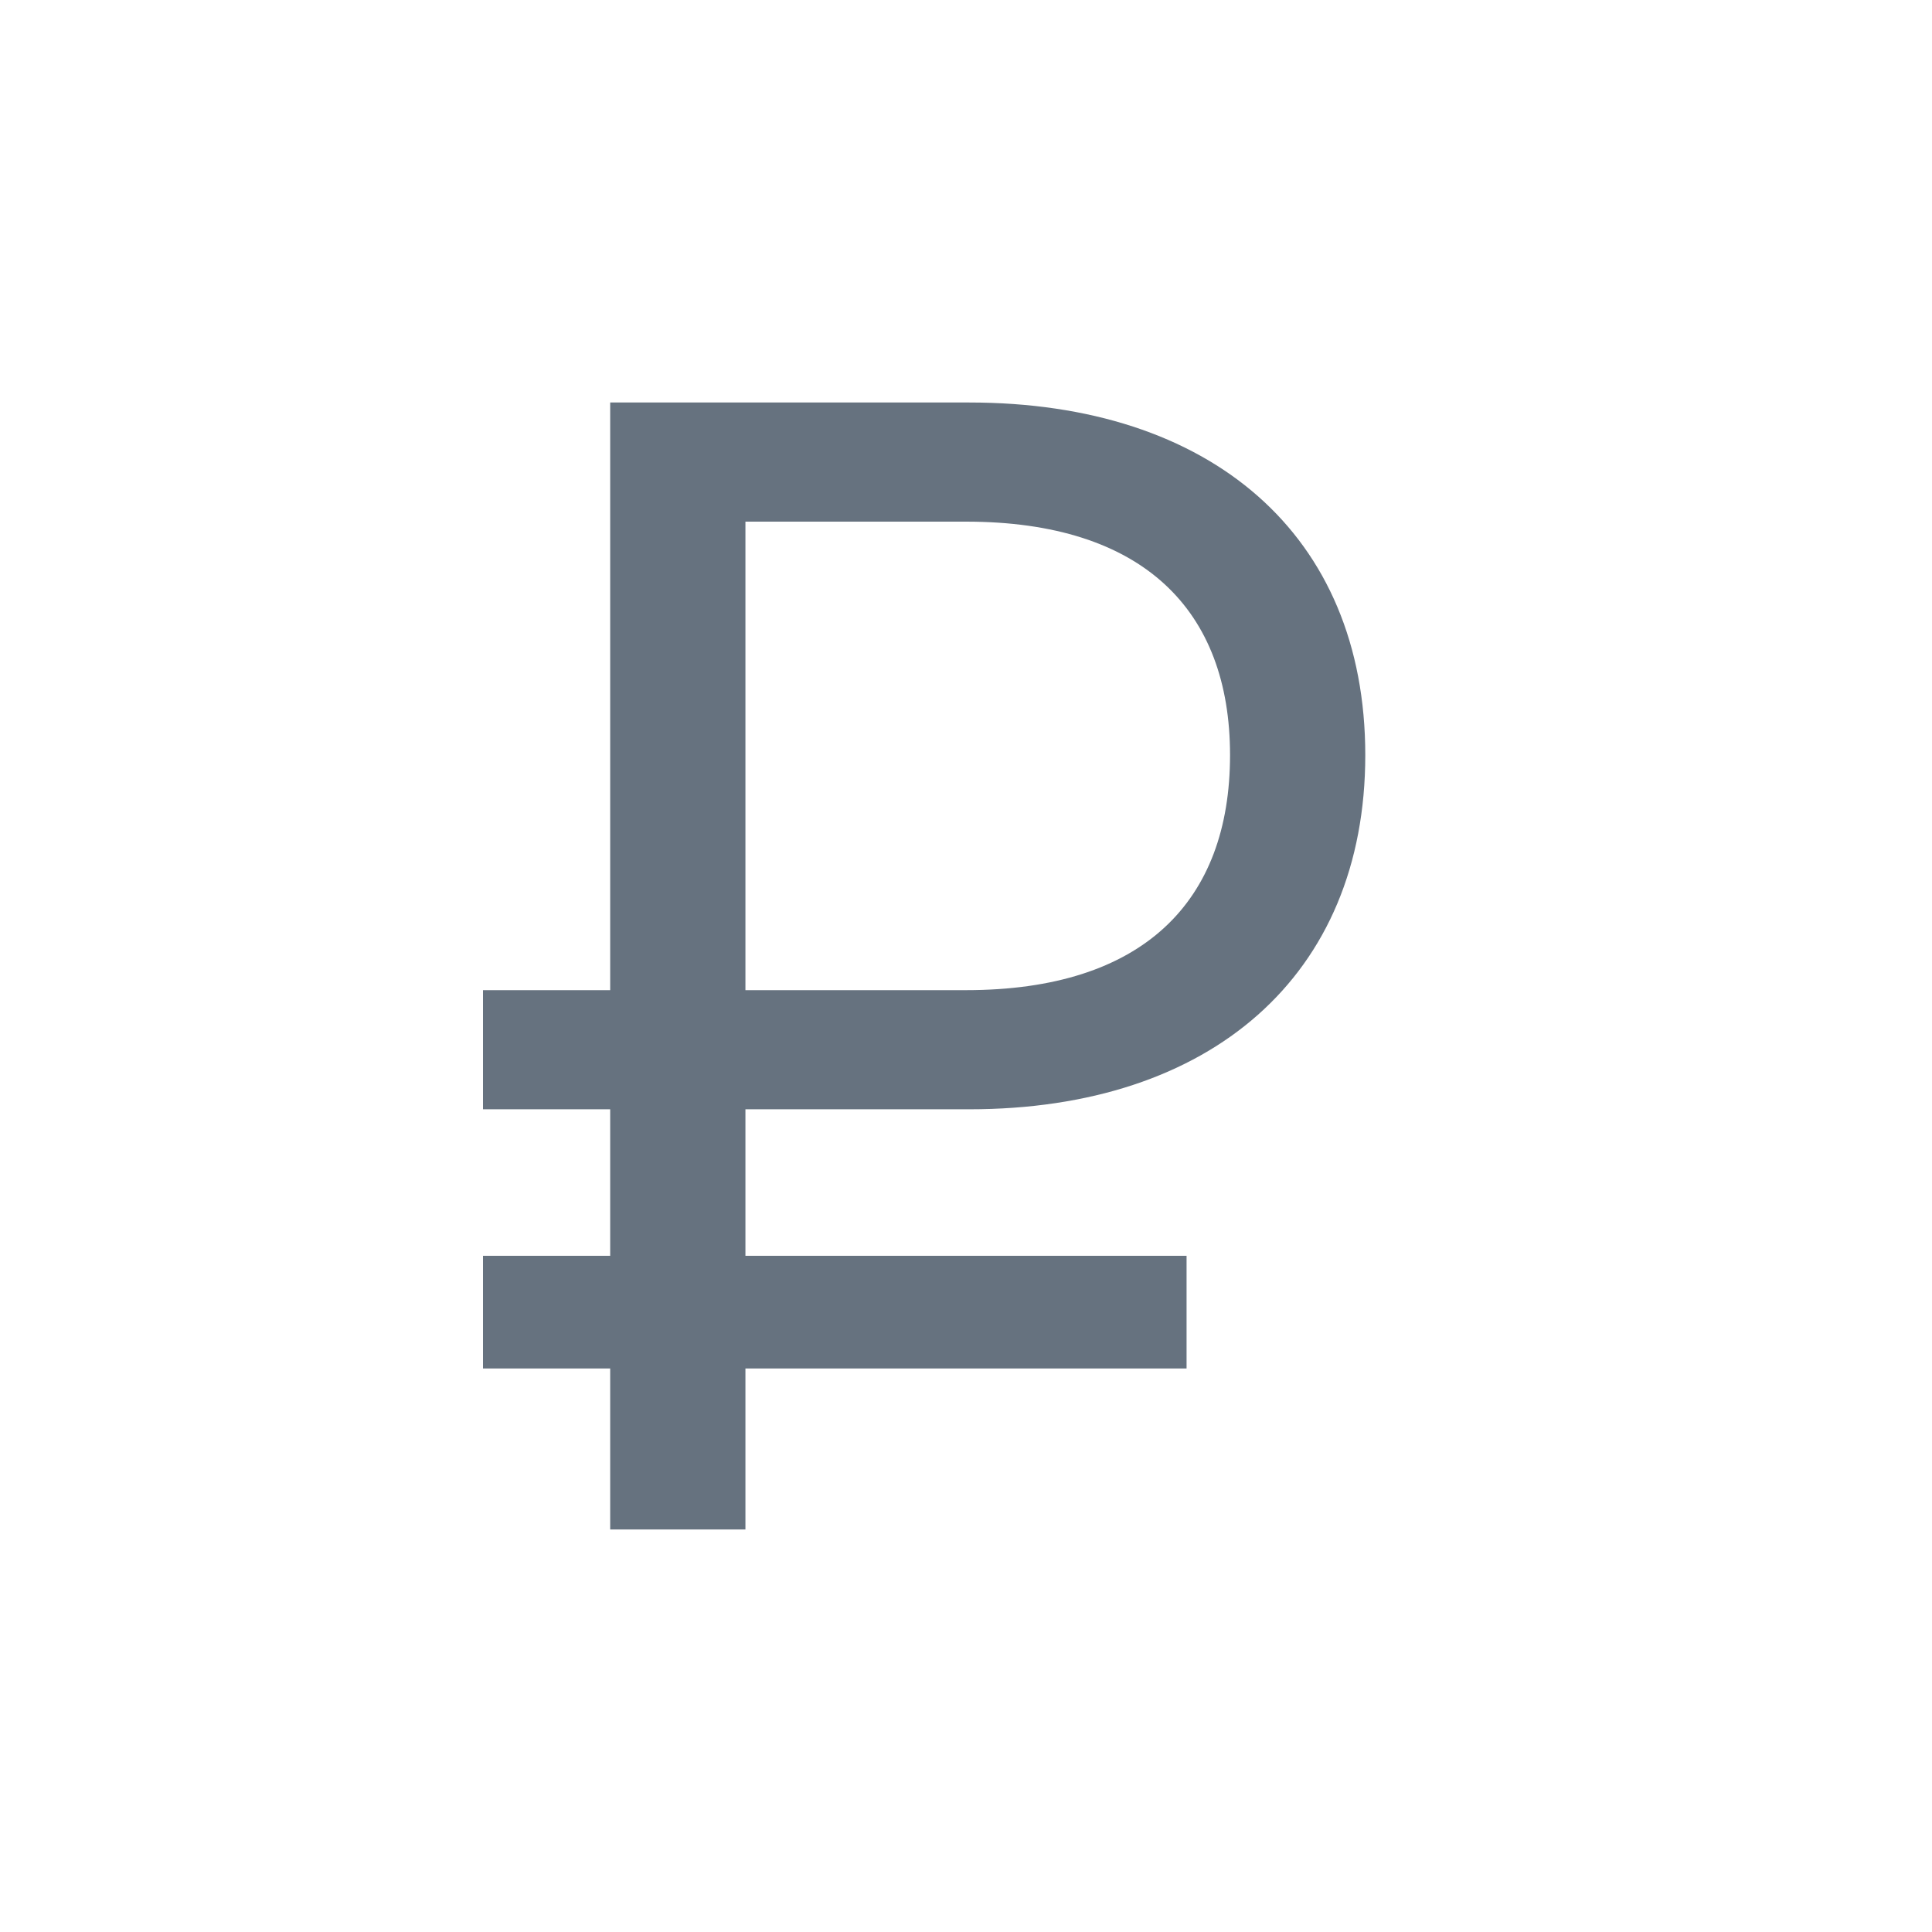 <svg width="24" height="24" fill="none" xmlns="http://www.w3.org/2000/svg"><path d="M9.26 13.78h2.78c3 0 4.92-1.66 4.92-4.4S15.04 5 12.04 5H7.58v7.3H6v1.48h1.58v1.82H6V17h1.58v2h1.68v-2h5.48v-1.4H9.26v-1.82zm0-7.3H12c2.2 0 3.28 1.1 3.28 2.9 0 1.82-1.08 2.92-3.28 2.92H9.26V6.48z" fill="#66727F"/></svg>